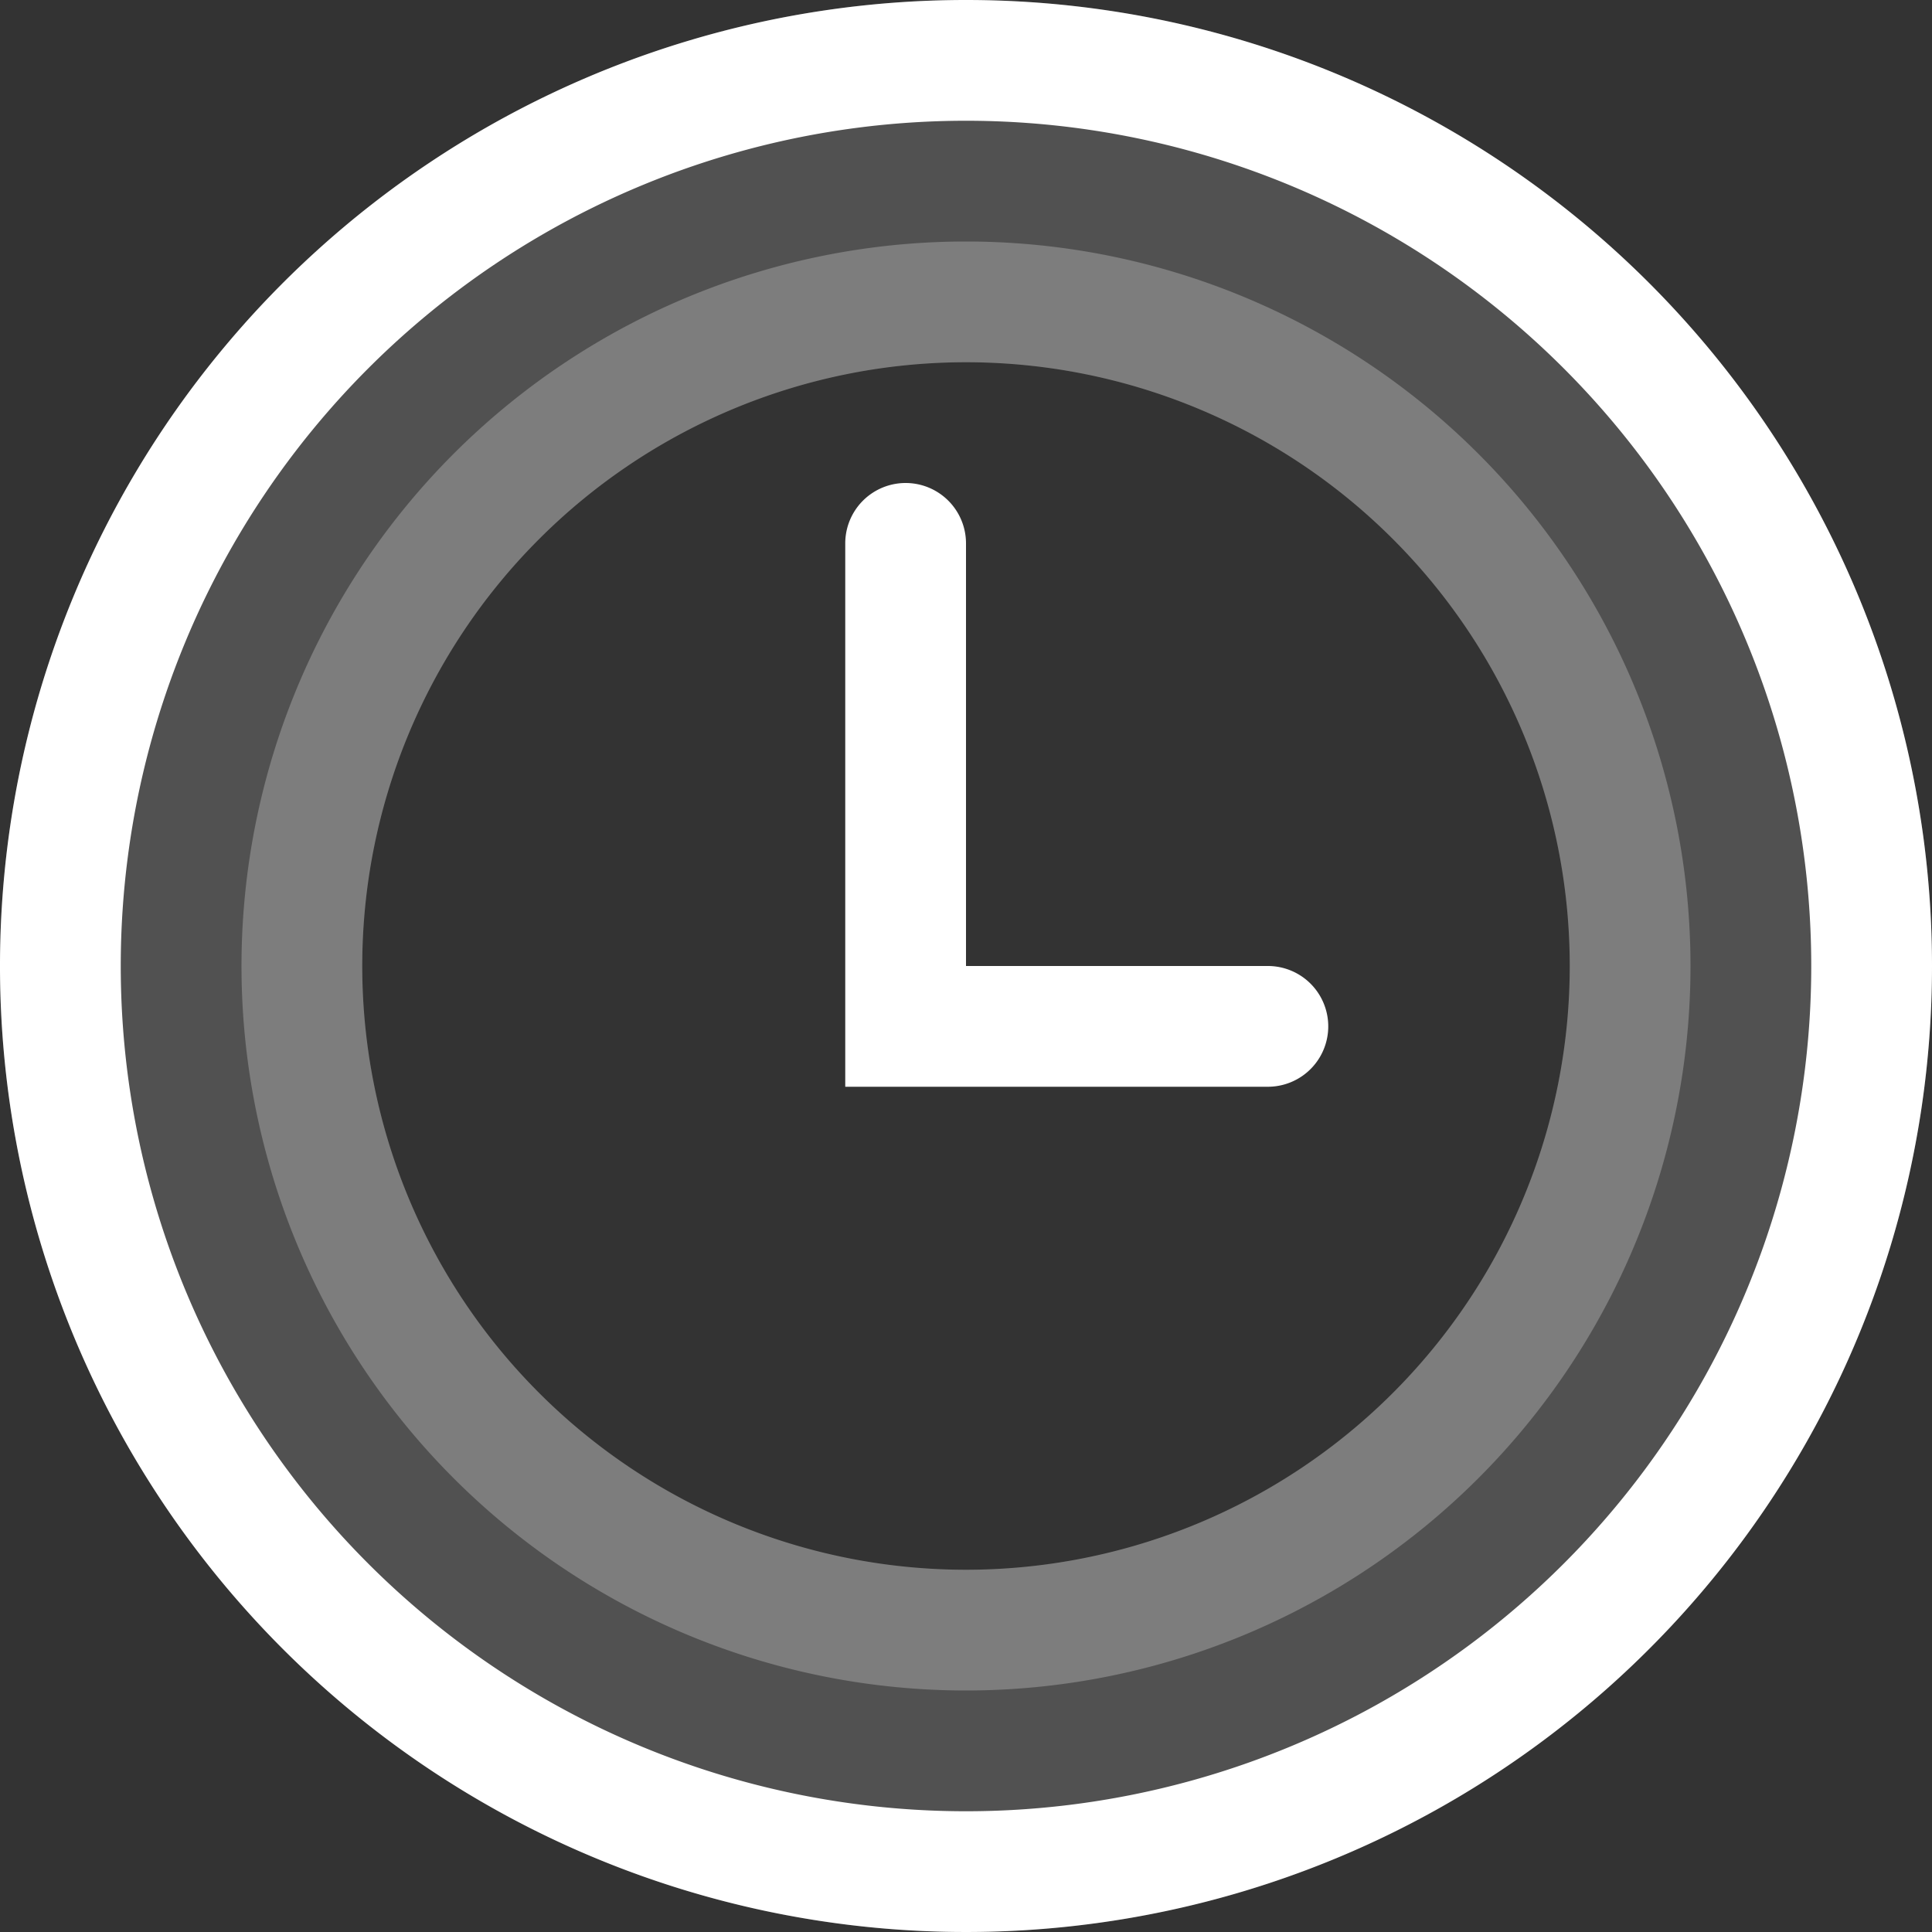 <svg xmlns="http://www.w3.org/2000/svg" width="16" height="16" fill="#fff">
    <rect width="100%" height="100%" fill="#333333" stroke="none"/>
    <path fill-opacity=".15" d="M8 0a8 8 0 1 0 8 8 8 8 0 0 0-8-8m0 13a5 5 0 1 1 5-5 5 5 0 0 1-5 5"/>
    <path d="M8 1a7 7 0 1 1-7 7 7 7 0 0 1 7-7m0-1a8 8 0 1 0 8 8 8 8 0 0 0-8-8"/>
    <path fill-opacity=".25" d="M8 3a5 5 0 1 1-5 5 5 5 0 0 1 5-5m0-1a6 6 0 1 0 6 6 6 6 0 0 0-6-6"/>
    <path d="M10.5 9H7V4.5a.5.5 0 0 1 1 0V8h2.5a.5.5 0 1 1 0 1"/>
</svg>
